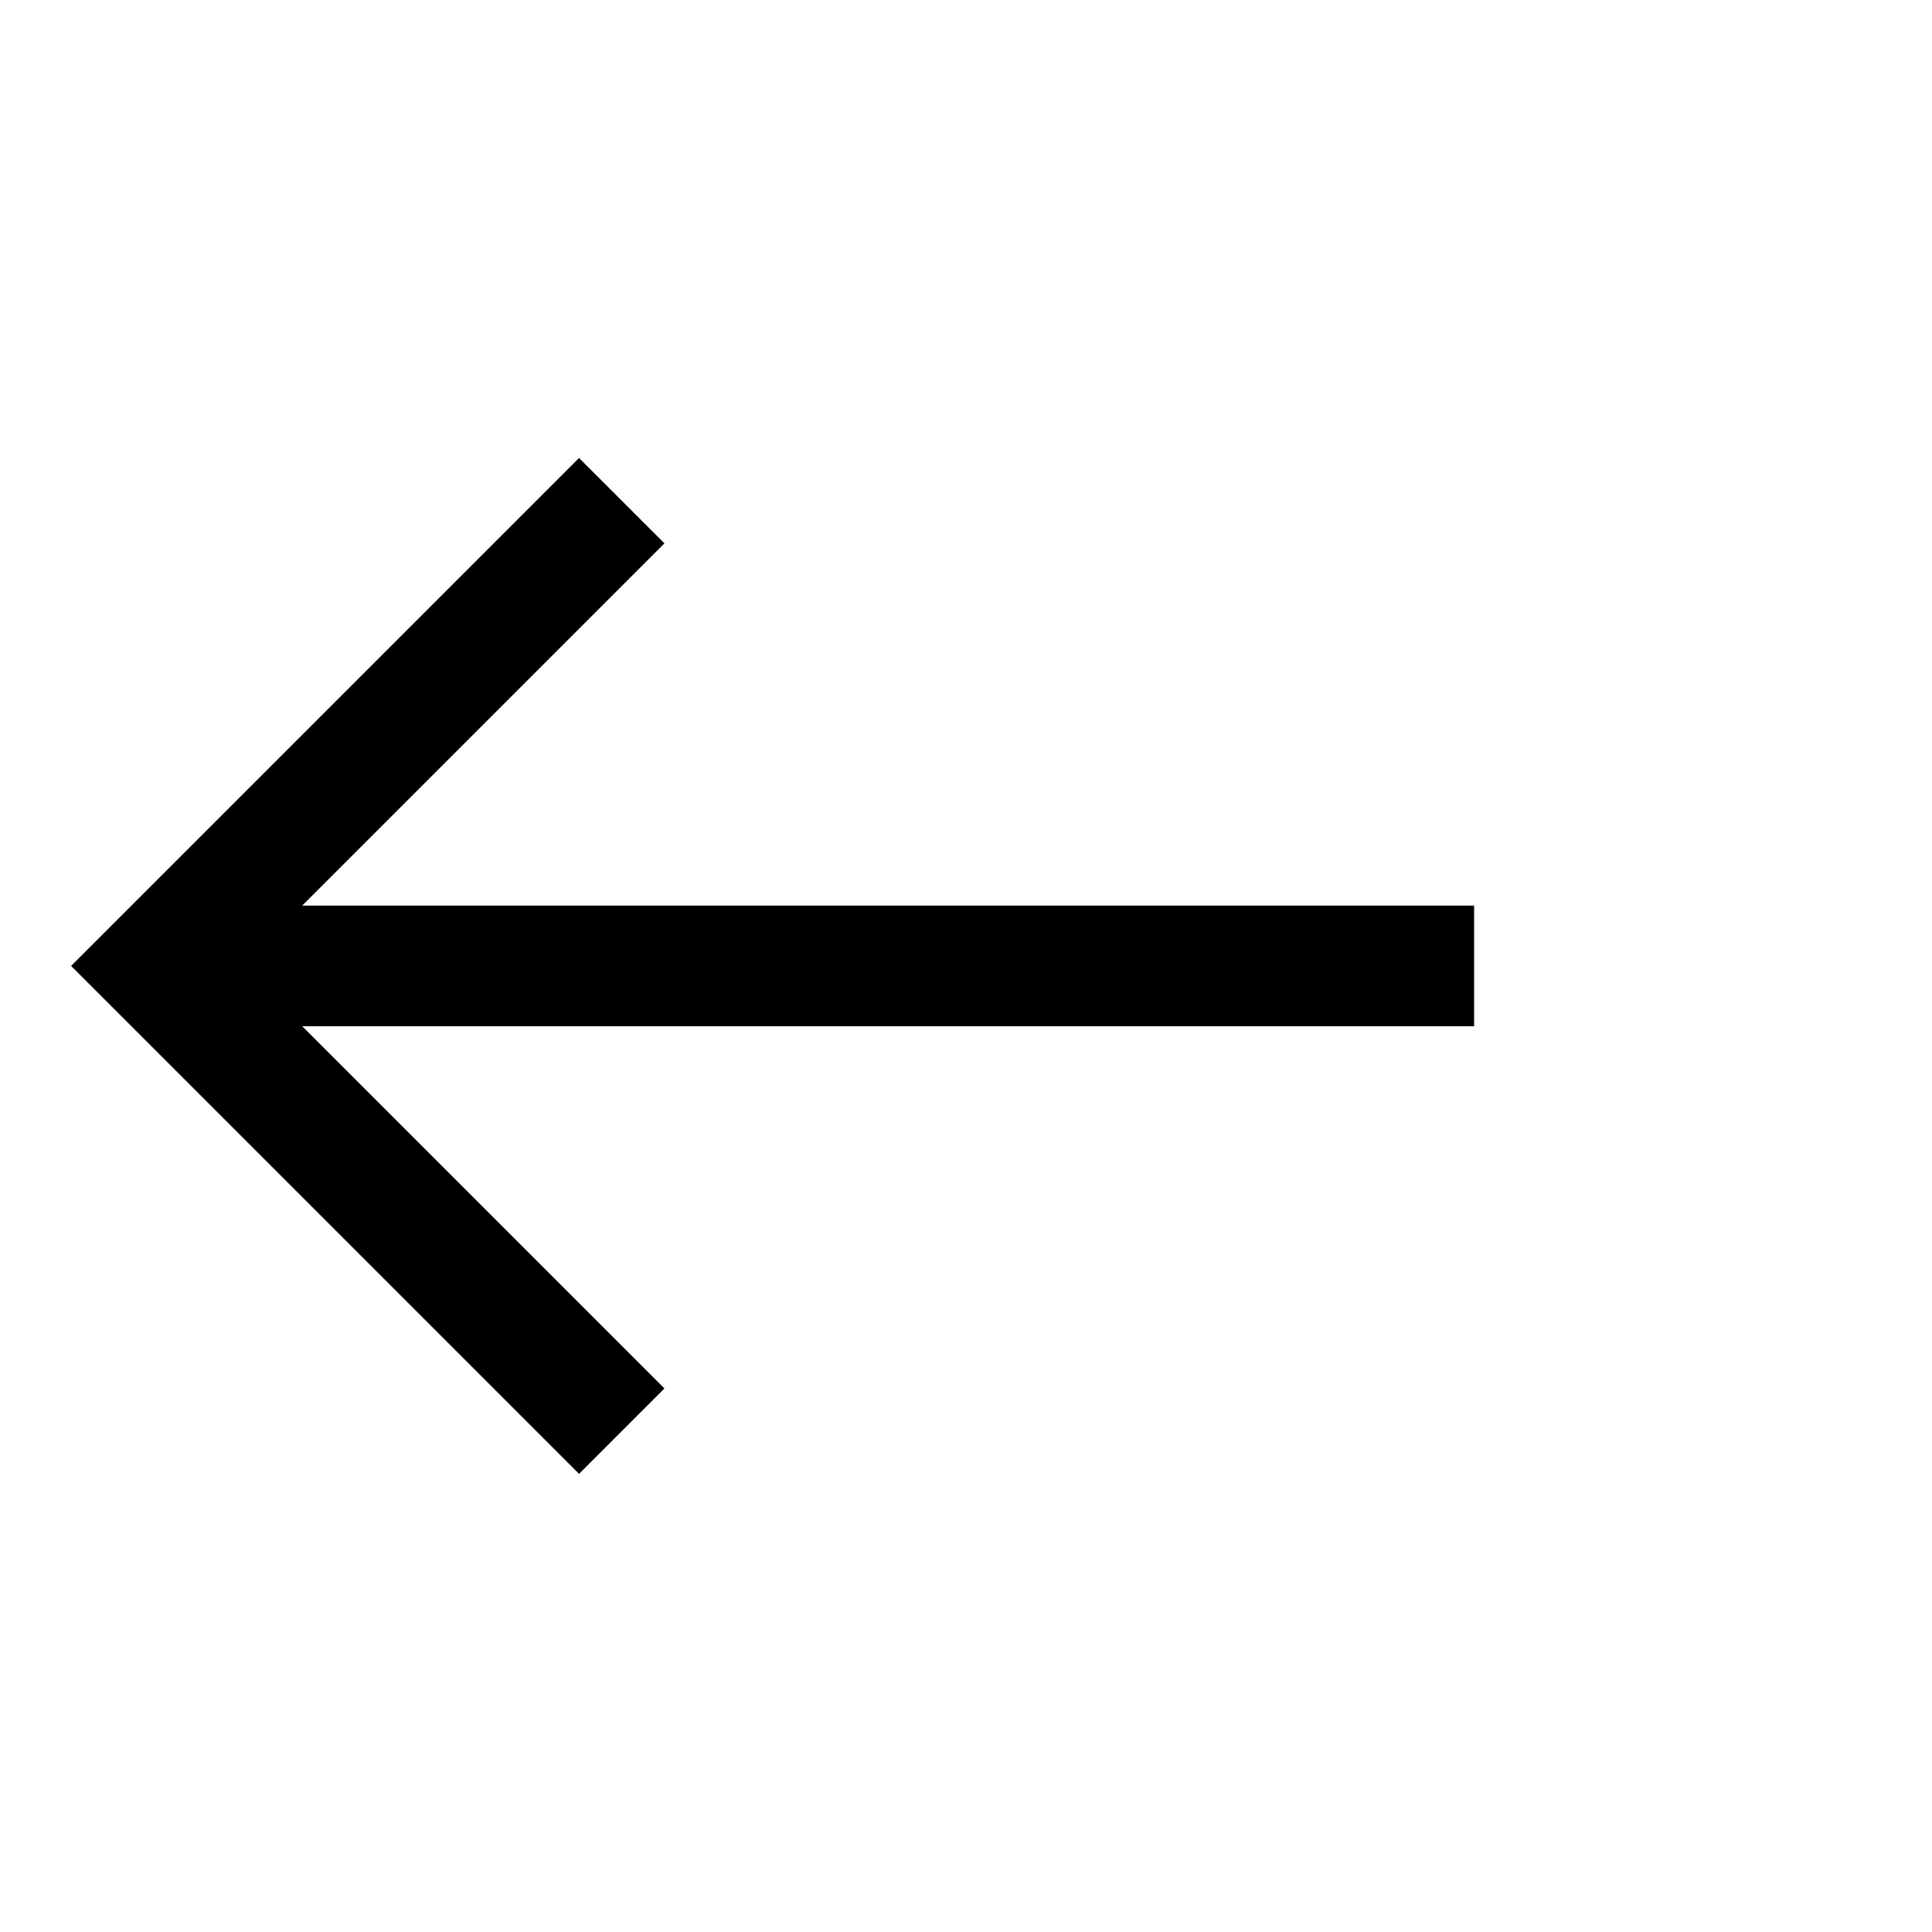 <svg width="24" height="24" viewBox="0 0 24 24" fill="none" xmlns="http://www.w3.org/2000/svg">
<path d="M18.312 11.25H3.754L8.254 6.75L7.193 5.689L0.883 11.999L7.193 18.309L8.254 17.248L3.754 12.748H18.312V11.248V11.25Z" fill="black"/>
</svg>
